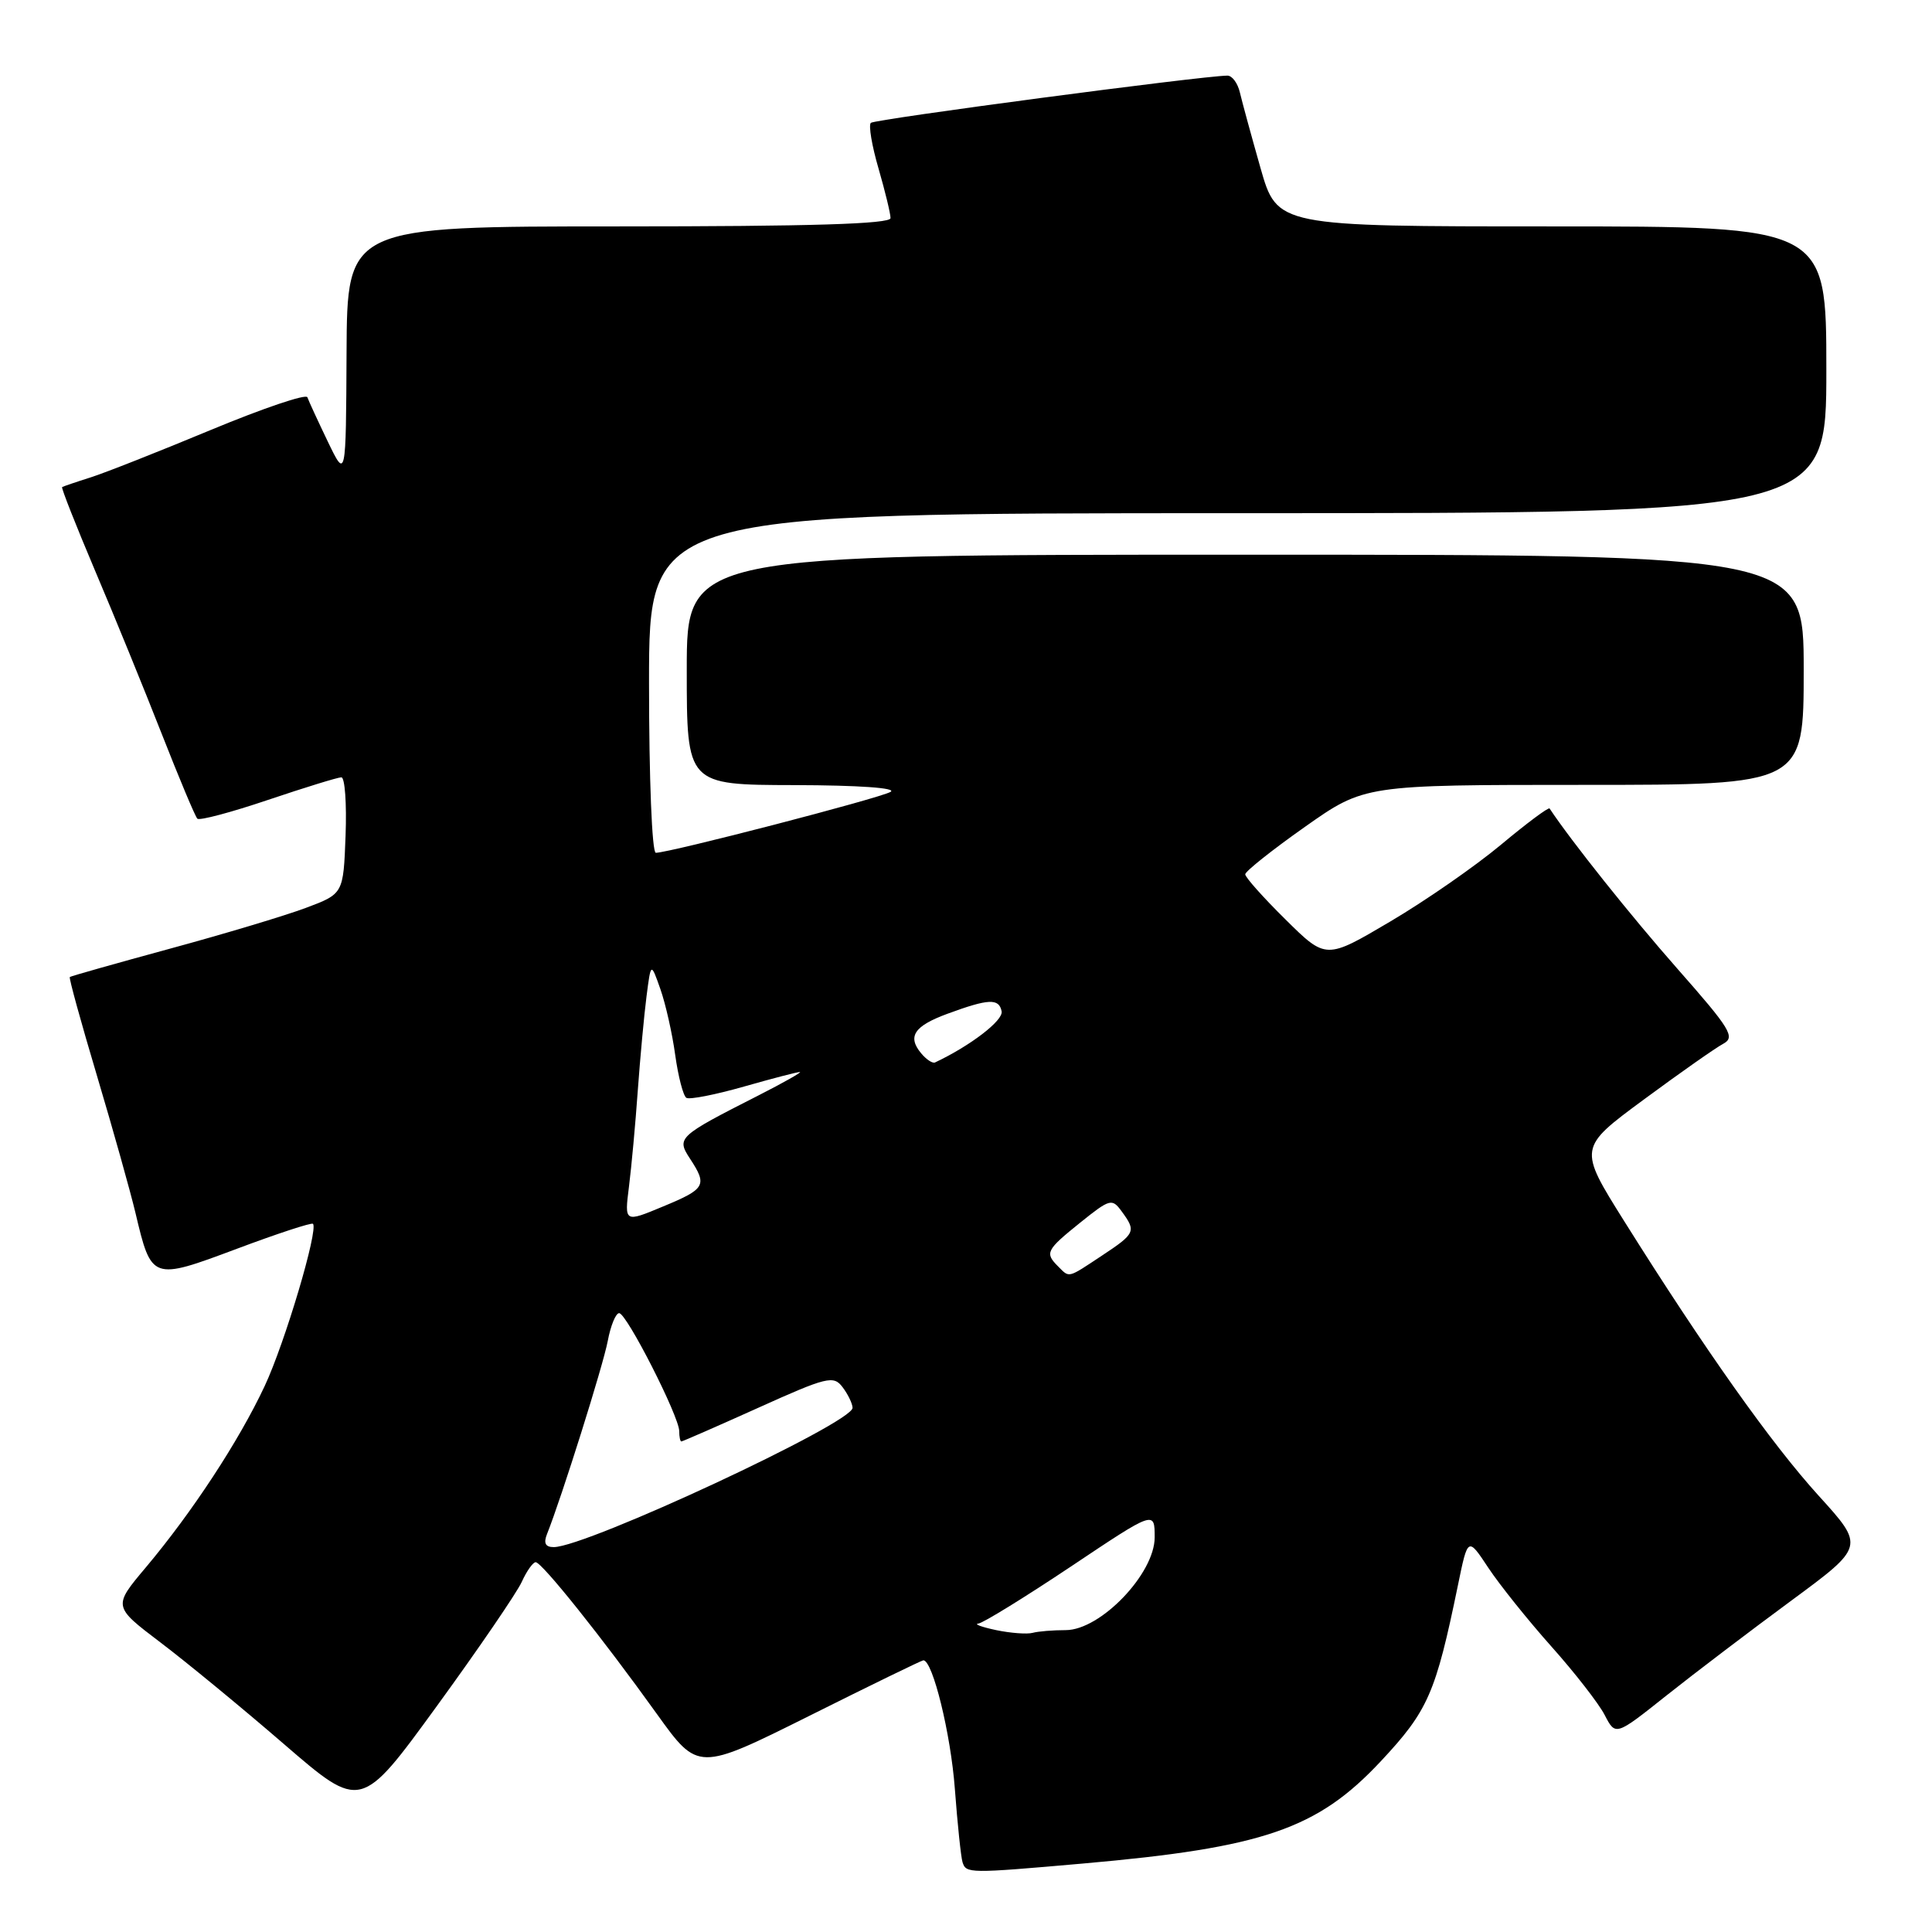 <?xml version="1.0" encoding="UTF-8" standalone="no"?>
<!DOCTYPE svg PUBLIC "-//W3C//DTD SVG 1.1//EN" "http://www.w3.org/Graphics/SVG/1.1/DTD/svg11.dtd" >
<svg xmlns="http://www.w3.org/2000/svg" xmlns:xlink="http://www.w3.org/1999/xlink" version="1.1" viewBox="0 0 256 256">
 <g >
 <path fill="currentColor"
d=" M 143.47 246.93 C 167.38 244.83 174.55 242.37 182.95 233.39 C 189.23 226.68 190.23 224.39 193.18 210.07 C 194.50 203.64 194.50 203.64 197.21 207.74 C 198.70 209.99 202.45 214.67 205.55 218.15 C 208.65 221.62 211.84 225.72 212.63 227.25 C 214.07 230.03 214.07 230.03 220.78 224.69 C 224.48 221.75 231.91 216.10 237.29 212.14 C 247.09 204.92 247.09 204.92 241.00 198.21 C 234.73 191.31 225.87 178.80 215.21 161.80 C 209.13 152.10 209.13 152.10 217.82 145.69 C 222.59 142.17 227.33 138.84 228.33 138.31 C 229.97 137.43 229.31 136.36 222.27 128.37 C 216.12 121.39 208.19 111.45 205.33 107.13 C 205.20 106.92 202.30 109.08 198.90 111.92 C 195.50 114.76 188.89 119.35 184.21 122.11 C 175.70 127.14 175.70 127.14 170.35 121.85 C 167.41 118.95 165.00 116.25 165.00 115.85 C 165.00 115.46 168.56 112.63 172.90 109.57 C 180.80 104.00 180.80 104.00 209.90 104.00 C 239.00 104.00 239.00 104.00 239.00 88.75 C 239.00 73.50 239.00 73.50 165.00 73.50 C 91.00 73.50 91.00 73.50 91.00 88.75 C 91.00 104.00 91.00 104.00 105.25 104.03 C 113.83 104.05 118.90 104.41 118.00 104.93 C 116.54 105.78 88.70 113.00 86.90 113.00 C 86.39 113.00 86.00 103.14 86.00 90.50 C 86.00 68.00 86.00 68.00 164.00 68.00 C 242.00 68.00 242.00 68.00 242.00 49.00 C 242.00 30.00 242.00 30.00 205.61 30.00 C 169.23 30.00 169.23 30.00 167.02 22.25 C 165.81 17.99 164.58 13.49 164.29 12.25 C 164.00 11.01 163.26 10.01 162.63 10.02 C 159.12 10.07 115.87 15.80 115.39 16.28 C 115.07 16.59 115.53 19.32 116.41 22.33 C 117.28 25.34 118.00 28.30 118.00 28.90 C 118.00 29.68 107.44 30.00 82.00 30.00 C 46.00 30.00 46.00 30.00 45.92 46.75 C 45.84 63.50 45.84 63.50 43.43 58.50 C 42.11 55.75 40.89 53.11 40.73 52.64 C 40.56 52.16 34.82 54.11 27.96 56.96 C 21.11 59.81 13.93 62.65 12.00 63.26 C 10.07 63.87 8.38 64.45 8.23 64.54 C 8.09 64.63 10.05 69.60 12.59 75.60 C 15.14 81.59 19.11 91.33 21.43 97.24 C 23.75 103.15 25.87 108.21 26.15 108.48 C 26.43 108.76 30.64 107.64 35.52 105.99 C 40.39 104.35 44.76 103.00 45.23 103.00 C 45.70 103.00 45.95 106.47 45.79 110.72 C 45.50 118.44 45.50 118.44 40.50 120.31 C 37.75 121.34 29.65 123.77 22.50 125.71 C 15.35 127.66 9.39 129.34 9.25 129.46 C 9.11 129.57 10.74 135.48 12.86 142.58 C 14.98 149.69 17.26 157.83 17.94 160.67 C 20.07 169.67 20.11 169.69 31.36 165.48 C 36.74 163.46 41.29 161.97 41.47 162.16 C 42.21 162.94 37.76 177.92 35.07 183.66 C 31.67 190.92 25.46 200.39 19.33 207.68 C 14.97 212.86 14.97 212.86 21.23 217.61 C 24.68 220.22 32.07 226.30 37.66 231.13 C 47.82 239.90 47.82 239.90 57.88 226.07 C 63.41 218.47 68.47 211.06 69.13 209.62 C 69.78 208.18 70.62 207.00 70.98 207.00 C 71.80 207.00 79.80 217.01 87.04 227.11 C 92.50 234.71 92.50 234.71 107.24 227.36 C 115.34 223.31 122.14 220.00 122.35 220.00 C 123.59 220.00 125.98 229.75 126.52 237.00 C 126.87 241.68 127.33 246.06 127.54 246.75 C 128.02 248.25 128.33 248.26 143.47 246.93 Z  M 132.00 216.00 C 130.07 215.59 129.01 215.20 129.64 215.13 C 130.26 215.06 135.78 211.66 141.89 207.58 C 153.00 200.15 153.00 200.15 153.00 203.71 C 153.00 208.52 145.83 216.00 141.21 216.00 C 139.54 216.00 137.56 216.16 136.83 216.36 C 136.10 216.56 133.93 216.40 132.00 216.00 Z  M 72.49 203.25 C 74.40 198.47 79.92 180.93 80.53 177.69 C 80.91 175.66 81.59 174.00 82.04 174.00 C 83.03 174.00 90.00 187.70 90.00 189.63 C 90.00 190.39 90.13 191.00 90.28 191.00 C 90.44 191.00 95.01 189.00 100.45 186.55 C 109.58 182.43 110.45 182.22 111.64 183.80 C 112.35 184.73 112.95 185.97 112.97 186.54 C 113.03 188.53 77.69 205.00 73.37 205.00 C 72.26 205.00 72.00 204.47 72.49 203.25 Z  M 140.20 167.80 C 138.42 166.02 138.62 165.64 143.14 162.00 C 147.09 158.83 147.35 158.76 148.64 160.53 C 150.57 163.16 150.45 163.44 146.02 166.37 C 141.40 169.43 141.74 169.34 140.20 167.80 Z  M 83.34 157.25 C 83.67 154.64 84.20 148.90 84.51 144.50 C 84.83 140.10 85.35 134.47 85.67 132.00 C 86.25 127.50 86.25 127.50 87.50 131.05 C 88.19 133.00 89.08 136.94 89.47 139.80 C 89.87 142.66 90.53 145.21 90.95 145.47 C 91.37 145.73 94.81 145.05 98.60 143.97 C 102.39 142.89 105.72 142.02 106.00 142.05 C 106.27 142.07 103.80 143.47 100.50 145.15 C 89.82 150.58 89.62 150.76 91.43 153.53 C 93.75 157.07 93.49 157.53 87.87 159.86 C 82.74 162.00 82.74 162.00 83.34 157.25 Z  M 122.06 139.57 C 120.20 137.34 121.12 135.96 125.54 134.33 C 131.00 132.32 132.37 132.26 132.72 134.00 C 132.97 135.21 128.60 138.56 123.90 140.78 C 123.57 140.94 122.74 140.39 122.06 139.57 Z "/>
</g>
</svg>